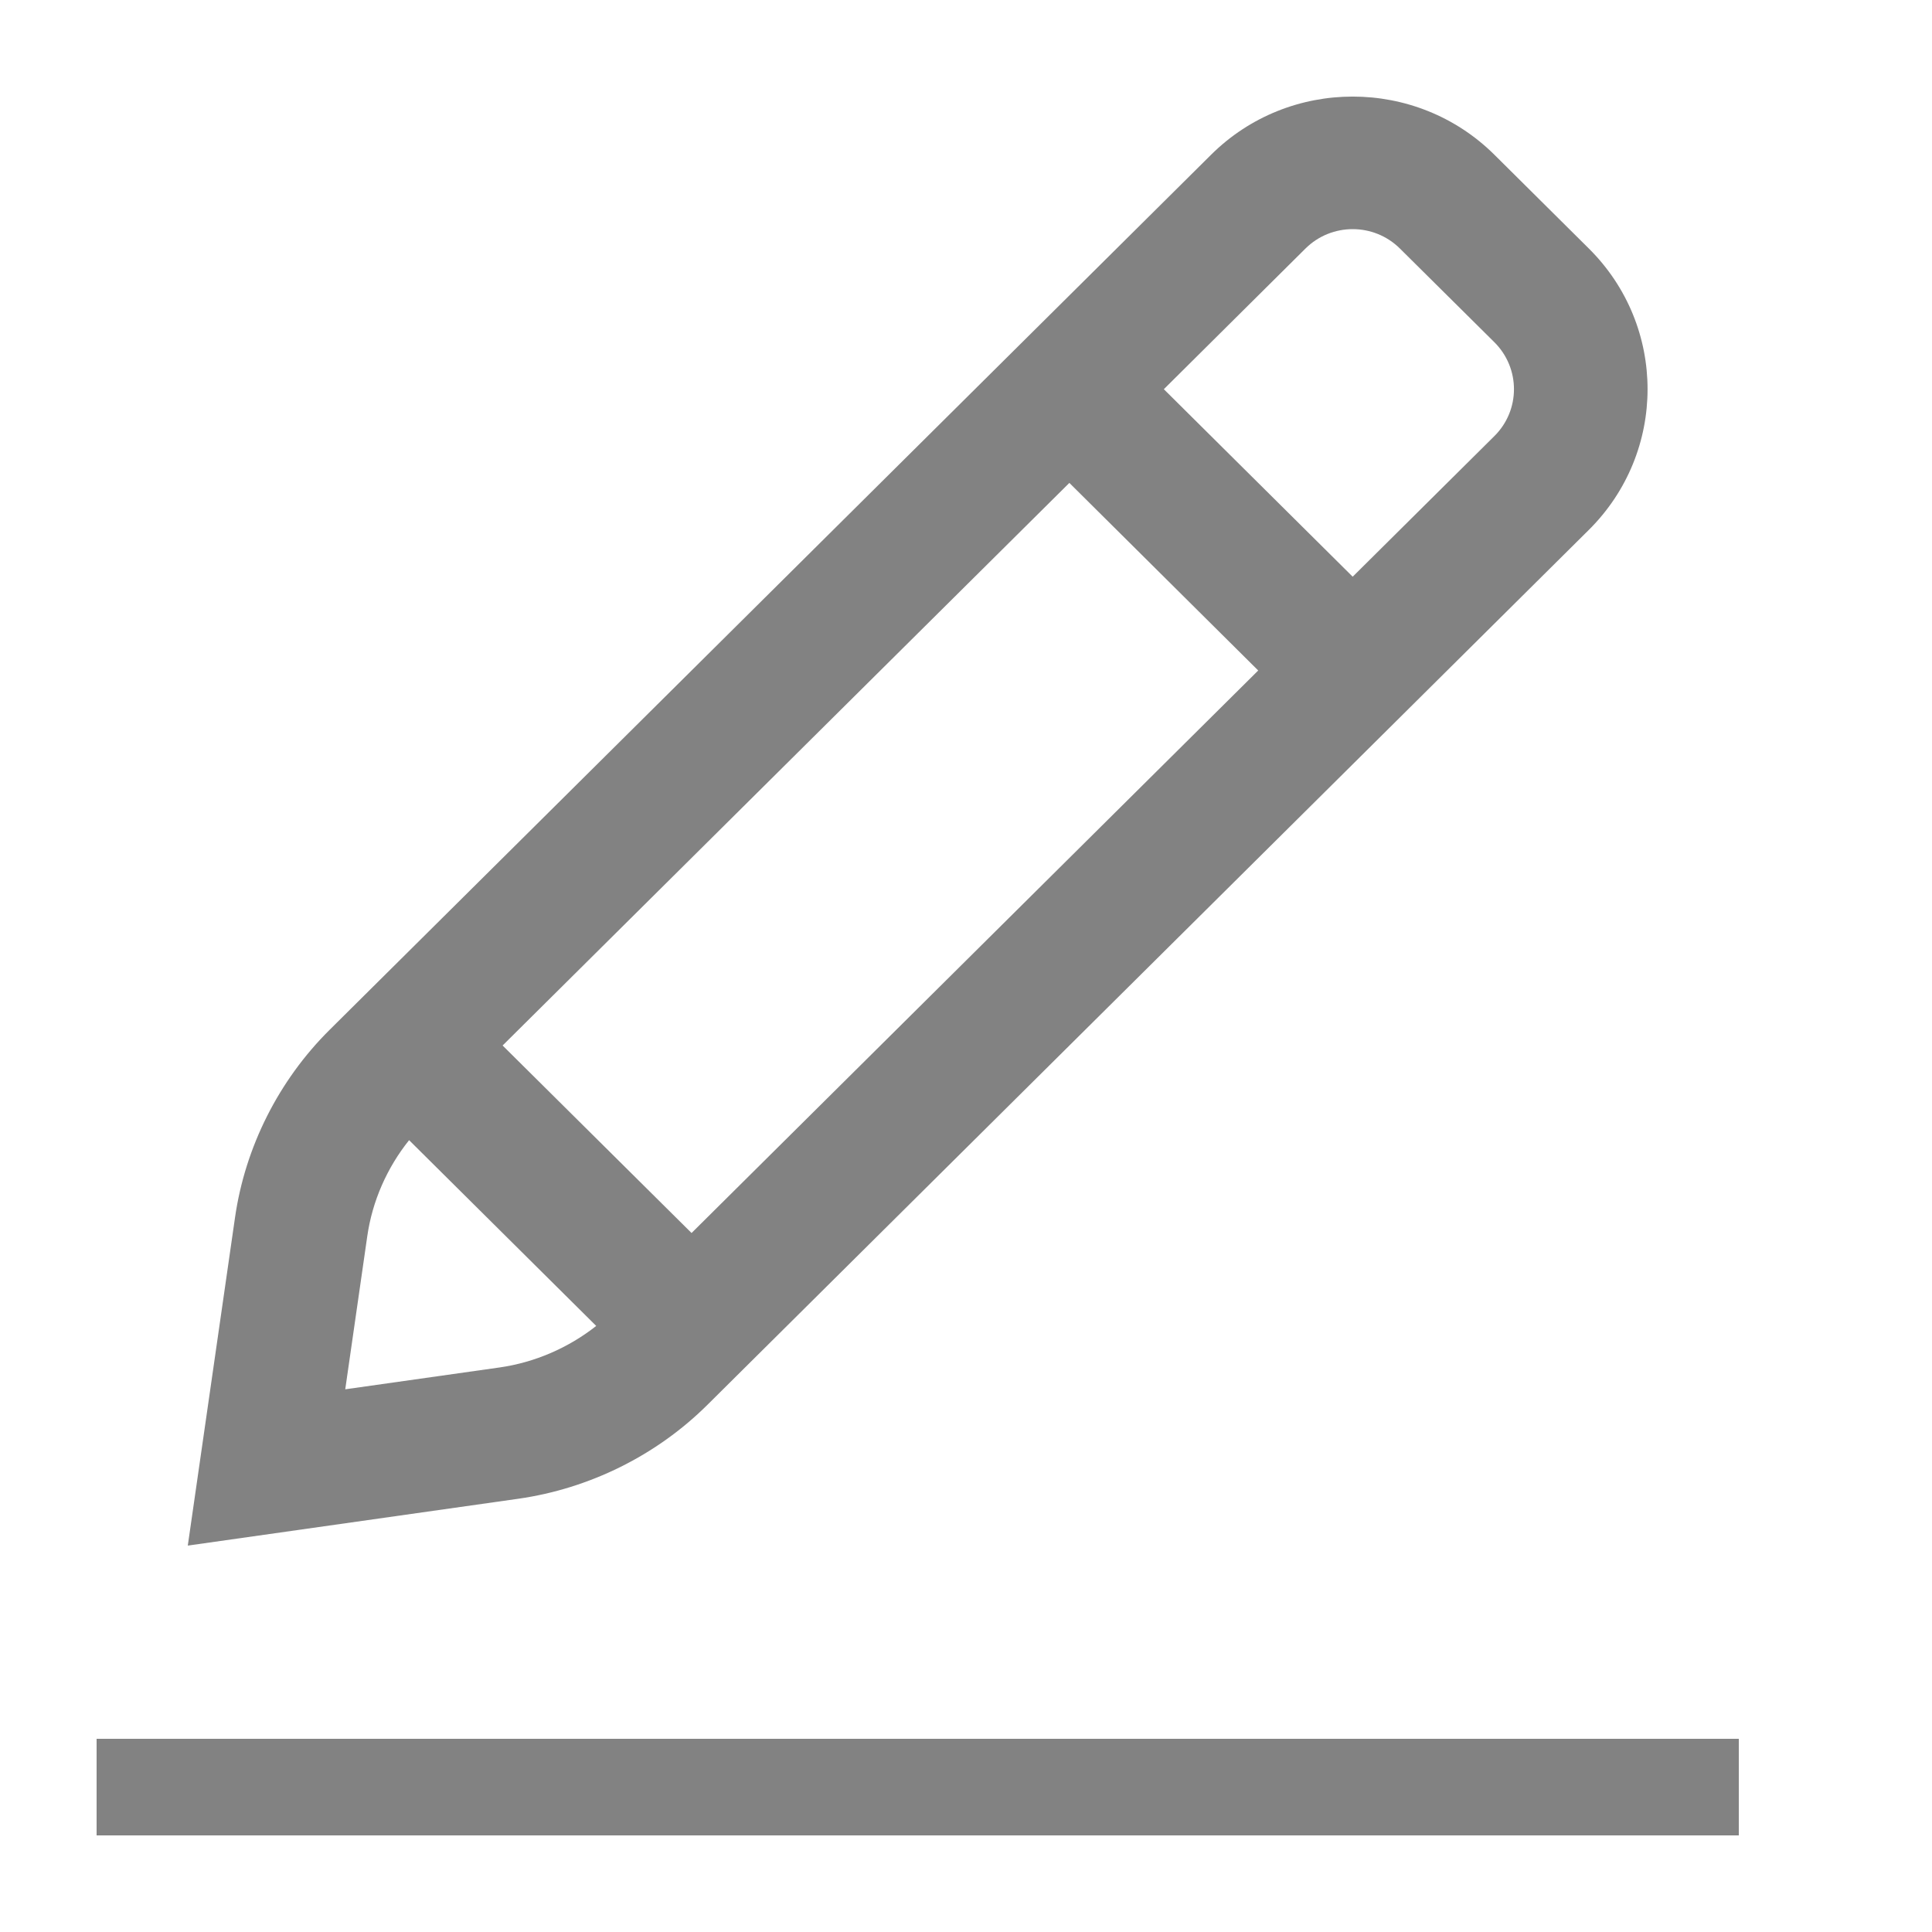 <svg width="20" height="20" viewBox="0 0 20 20" fill="none" xmlns="http://www.w3.org/2000/svg">
<path d="M16.448 5.485C17.258 4.68 17.258 3.377 16.448 2.573L15.47 1.602C14.661 0.799 13.345 0.799 12.537 1.602L3.411 10.662C2.886 11.183 2.538 11.873 2.433 12.603L1.944 16L5.366 15.515C6.102 15.41 6.796 15.066 7.322 14.544L16.448 5.485ZM5.203 10.823L11.07 4.999L13.025 6.941L7.159 12.764L5.203 10.823ZM3.574 14.382L3.802 12.797C3.854 12.434 4.006 12.089 4.235 11.803L6.172 13.726C5.884 13.953 5.536 14.104 5.171 14.156L3.574 14.382ZM15.47 4.514L14.003 5.97L12.048 4.029L13.514 2.573C13.784 2.305 14.222 2.305 14.492 2.573L15.47 3.543C15.74 3.812 15.74 4.246 15.47 4.514Z" fill="#828282"/>
<path d="M1 18H18V19H1V18Z" fill="#828282"/>
</svg>
